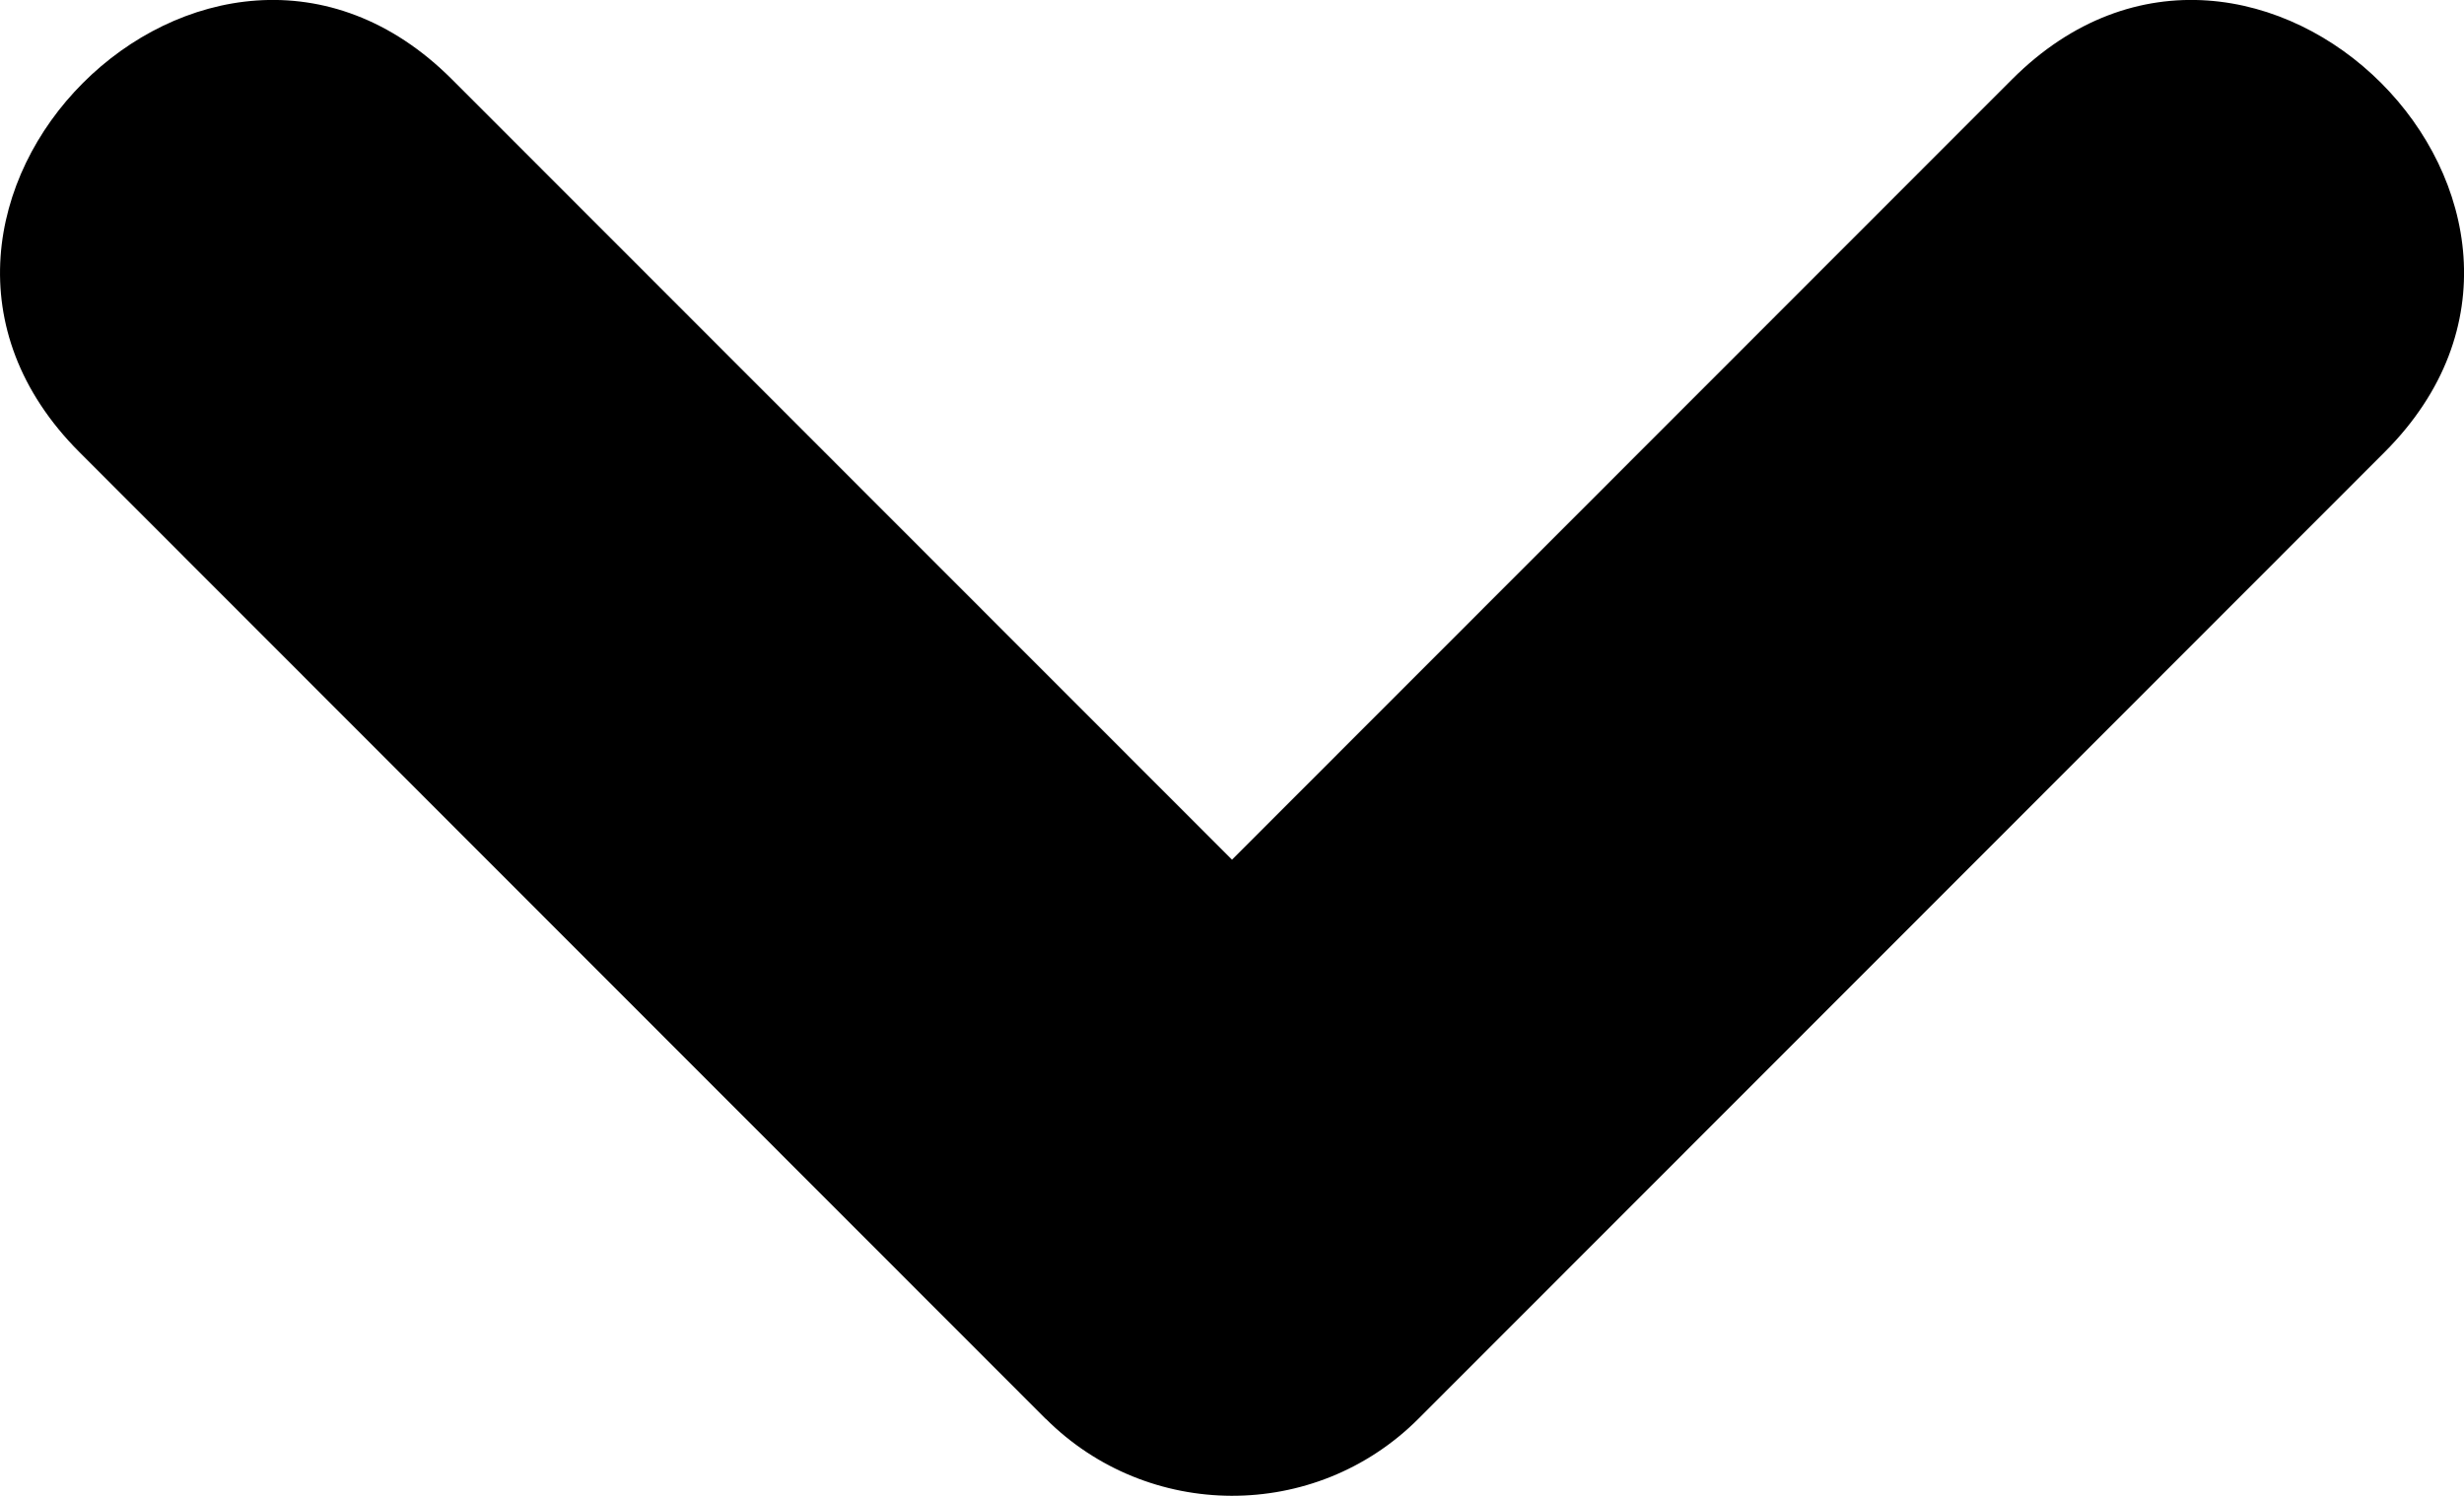 <?xml version="1.0" encoding="UTF-8" standalone="no"?>
<!-- Created with Inkscape (http://www.inkscape.org/) -->

<svg
   width="14"
   height="8.5"
   viewBox="0 0 14 8.5"
   version="1.1"
   id="svg5"
   xml:space="preserve"
   xmlns="http://www.w3.org/2000/svg"
   xmlns:svg="http://www.w3.org/2000/svg"><defs
     id="defs2" /><g
     id="layer1"
     transform="translate(-489,-156)"><path
       id="path25-9"
       style="color:#000000;fill:#000000;stroke-width:0.998;stroke-linecap:round;stroke-linejoin:round;stroke-miterlimit:58;stroke-dashoffset:3;-inkscape-stroke:none;paint-order:stroke fill markers"
       d="m 494.941,164.062 -5.49,-5.493 c -1.384,-1.385 0.733,-3.503 2.117,-2.118 l 4.432,4.434 4.432,-4.434 c 1.384,-1.385 3.502,0.733 2.117,2.118 l -5.49,5.493 c -0.589,0.589 -1.539,0.578 -2.117,0 z" /></g></svg>

